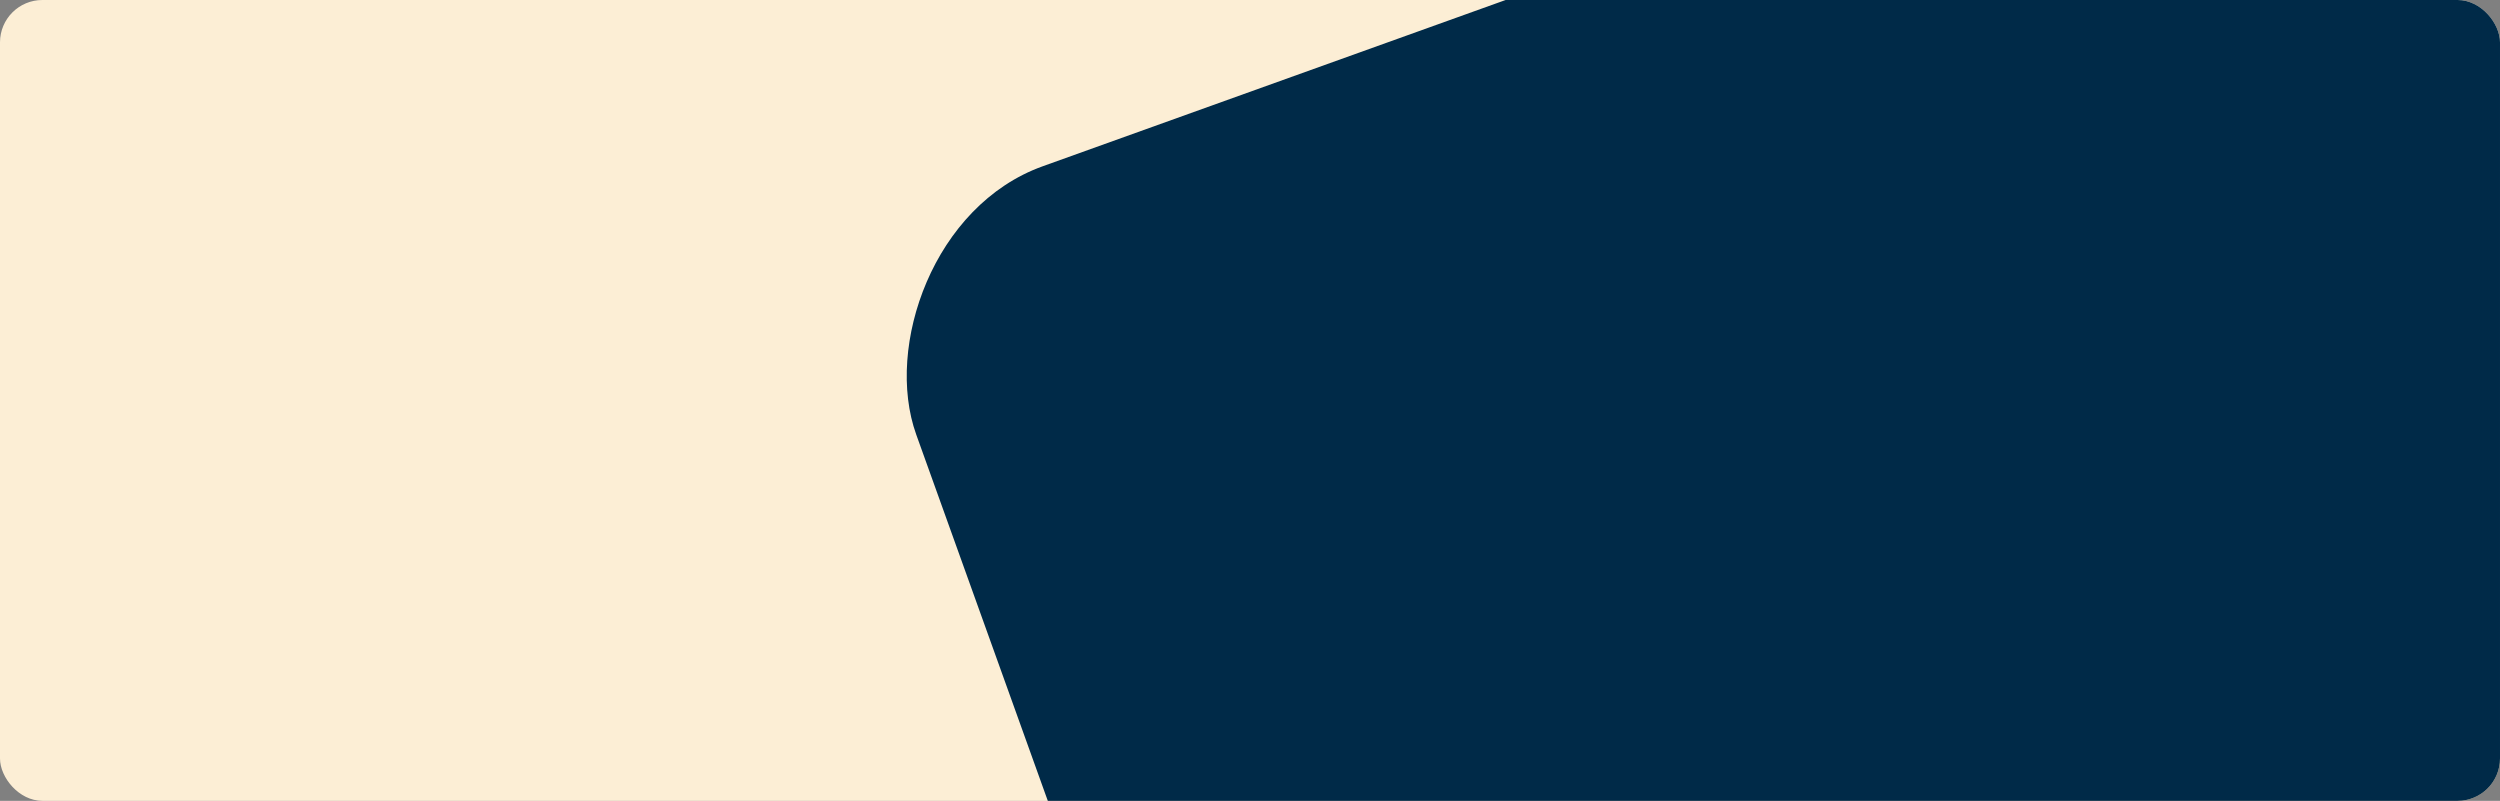 <svg width="1180" height="378" viewBox="0 0 1180 378" fill="none" xmlns="http://www.w3.org/2000/svg">
<rect x="0" y="0" width="1180" height="378" fill="#808080" stroke="none"/>
<g clip-path="url(#clip0_65_2308)">
<rect width="1180" height="378" rx="20" fill="url(#paint0_linear_65_2308)"/>
<rect width="816.401" height="799.52" rx="99" transform="matrix(-0.941 0.338 0.338 0.941 1167.23 -164)" fill="#002A48"/>
</g>
<defs>
<linearGradient id="paint0_linear_65_2308" x1="0" y1="0" x2="1001.69" y2="714.274" gradientUnits="userSpaceOnUse">
<stop offset="0.062" stop-color="#FCEED5"/>
<stop offset="0.751" stop-color="#FCEED5"/>
<stop offset="1" stop-color="#FFE7BA"/>
</linearGradient>
<clipPath id="clip0_65_2308">
<rect width="1180" height="378" rx="20" fill="white"/>
</clipPath>
</defs>
</svg>
